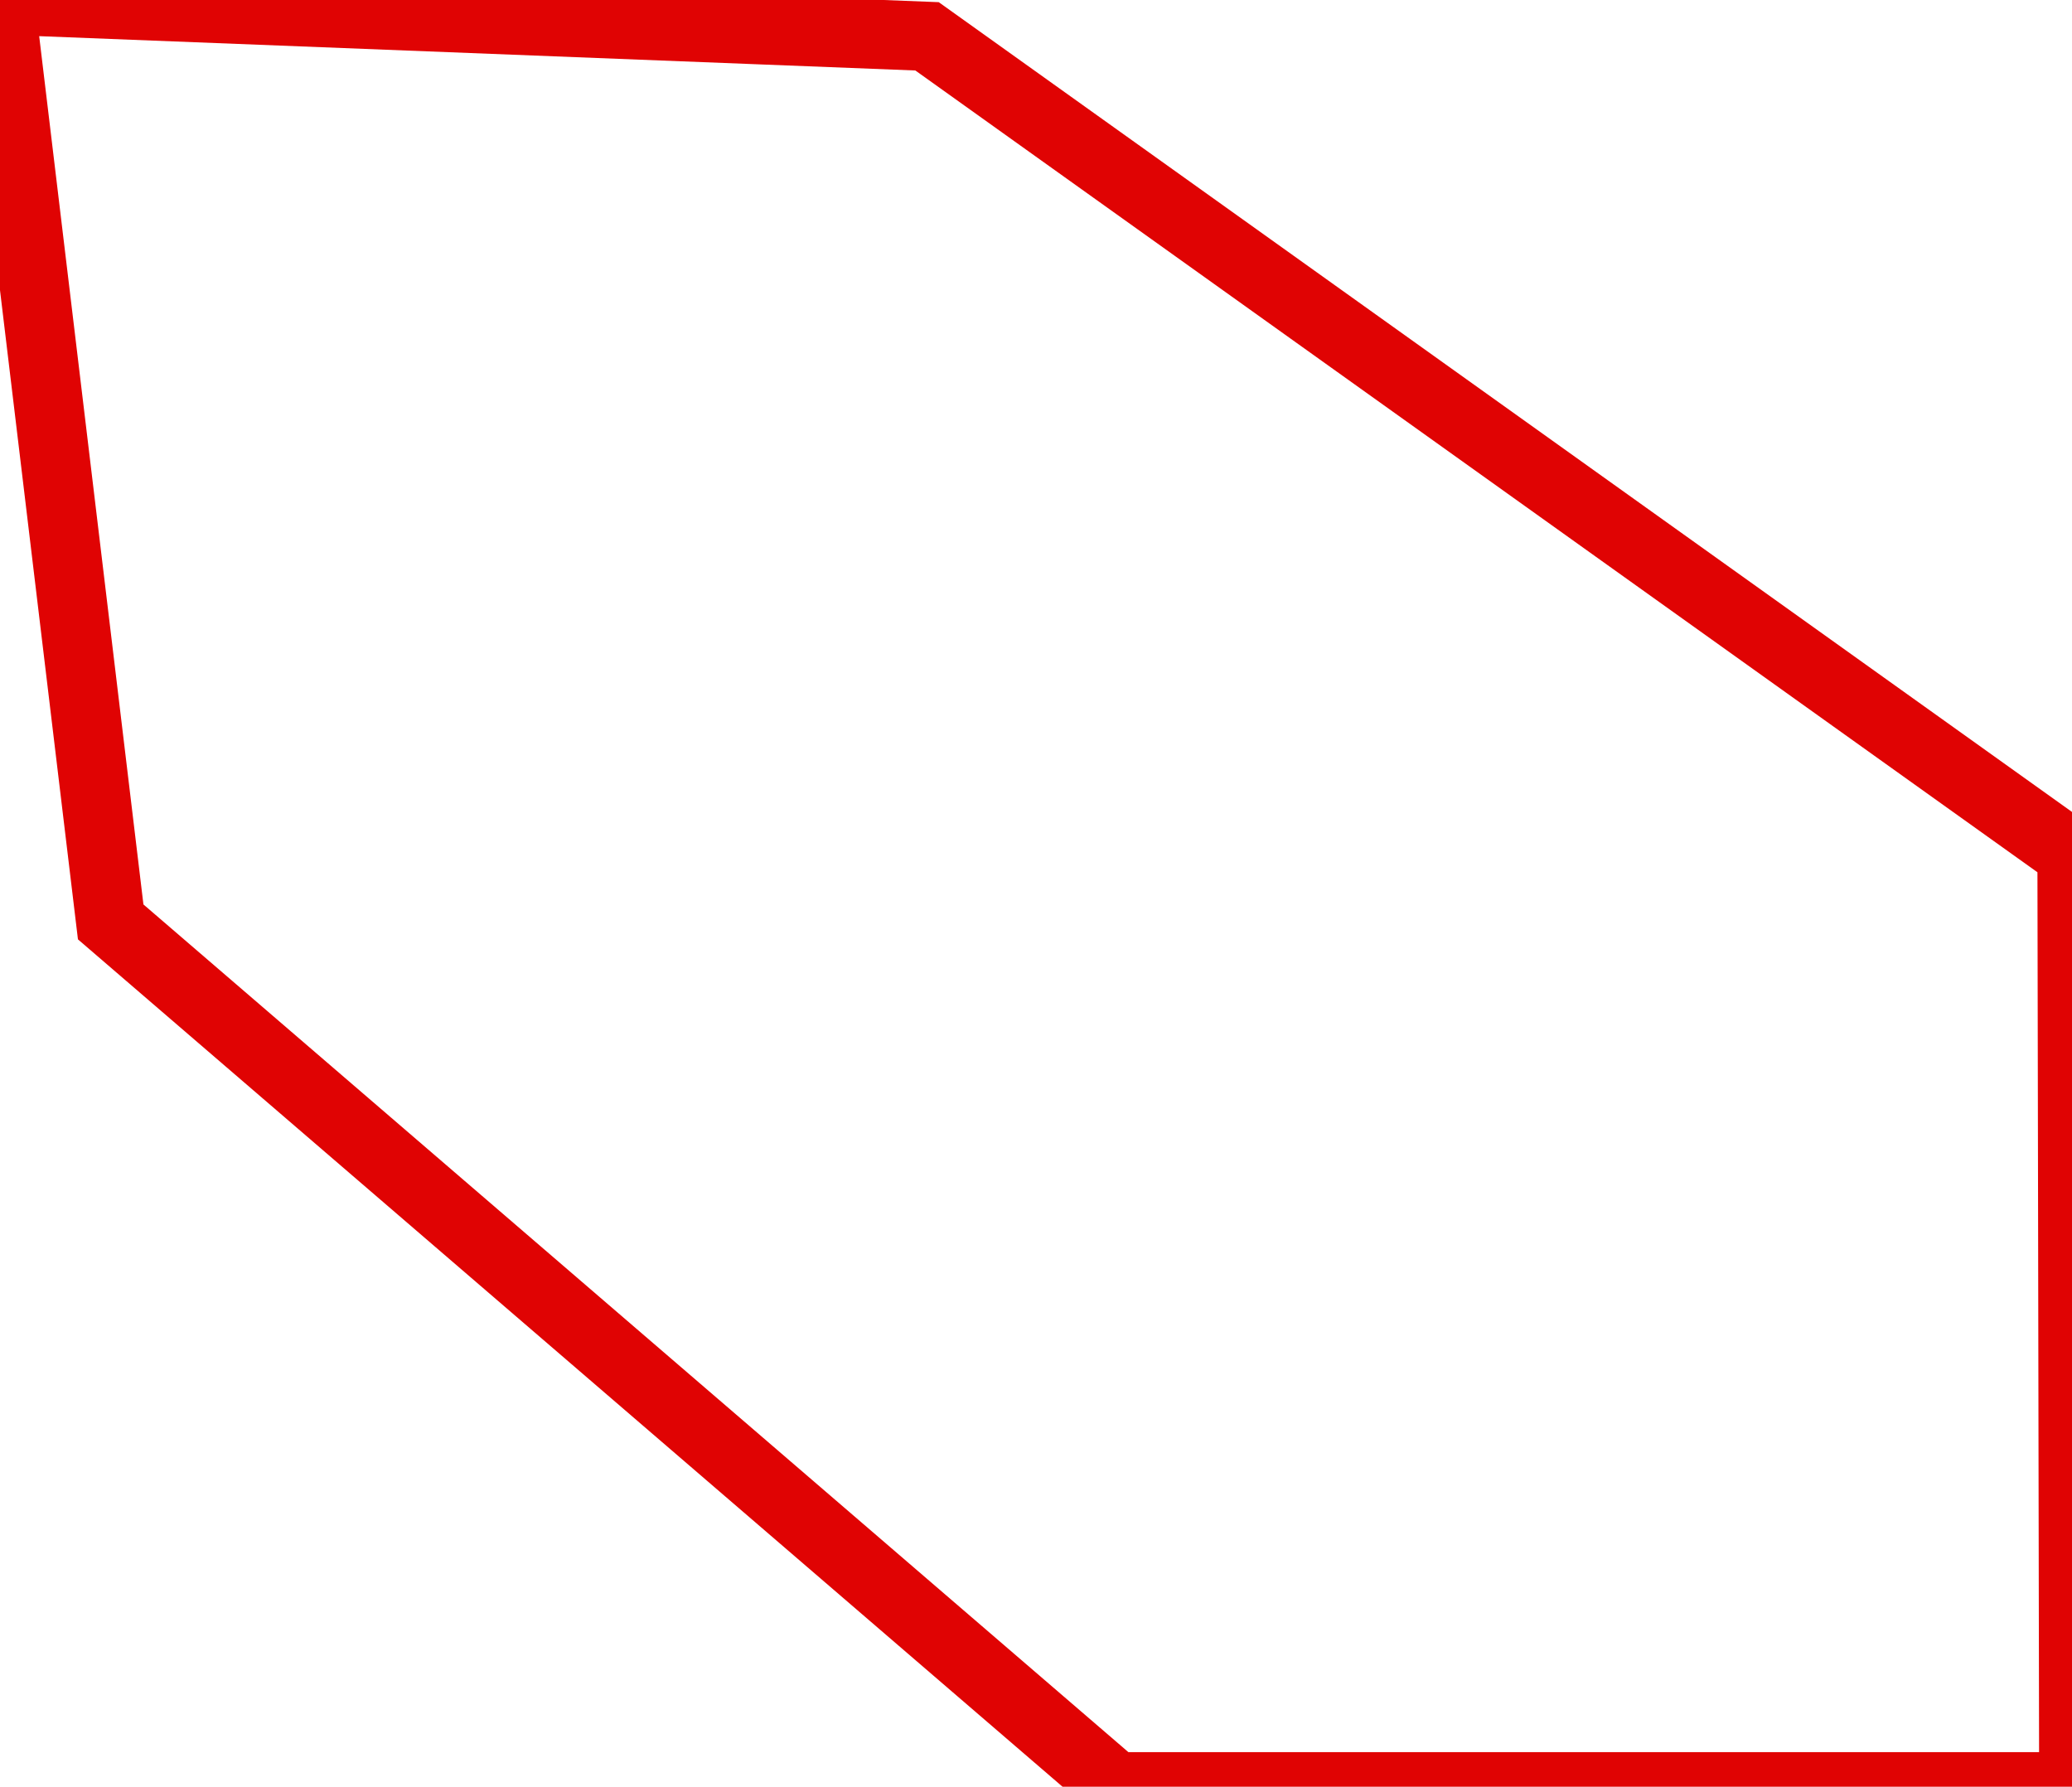 <?xml version="1.0" encoding="utf-8"?>
<!-- Generator: Adobe Illustrator 22.1.0, SVG Export Plug-In . SVG Version: 6.00 Build 0)  -->
<svg version="1.1" id="Layer_1" xmlns="http://www.w3.org/2000/svg" xmlns:xlink="http://www.w3.org/1999/xlink" x="0px" y="0px"
	 viewBox="0 0 119.8 103.3" style="enable-background:new 0 0 119.8 103.3;" xml:space="preserve">
<style type="text/css">
	.st0{fill:none;stroke:#E00303;stroke-width:4;stroke-miterlimit:10;}
</style>
<polygon class="st0" points="119.8,49.4 119.9,103.3 64.5,103.3 6.4,53.3 0,0 53.6,2.1 "/>
</svg>
